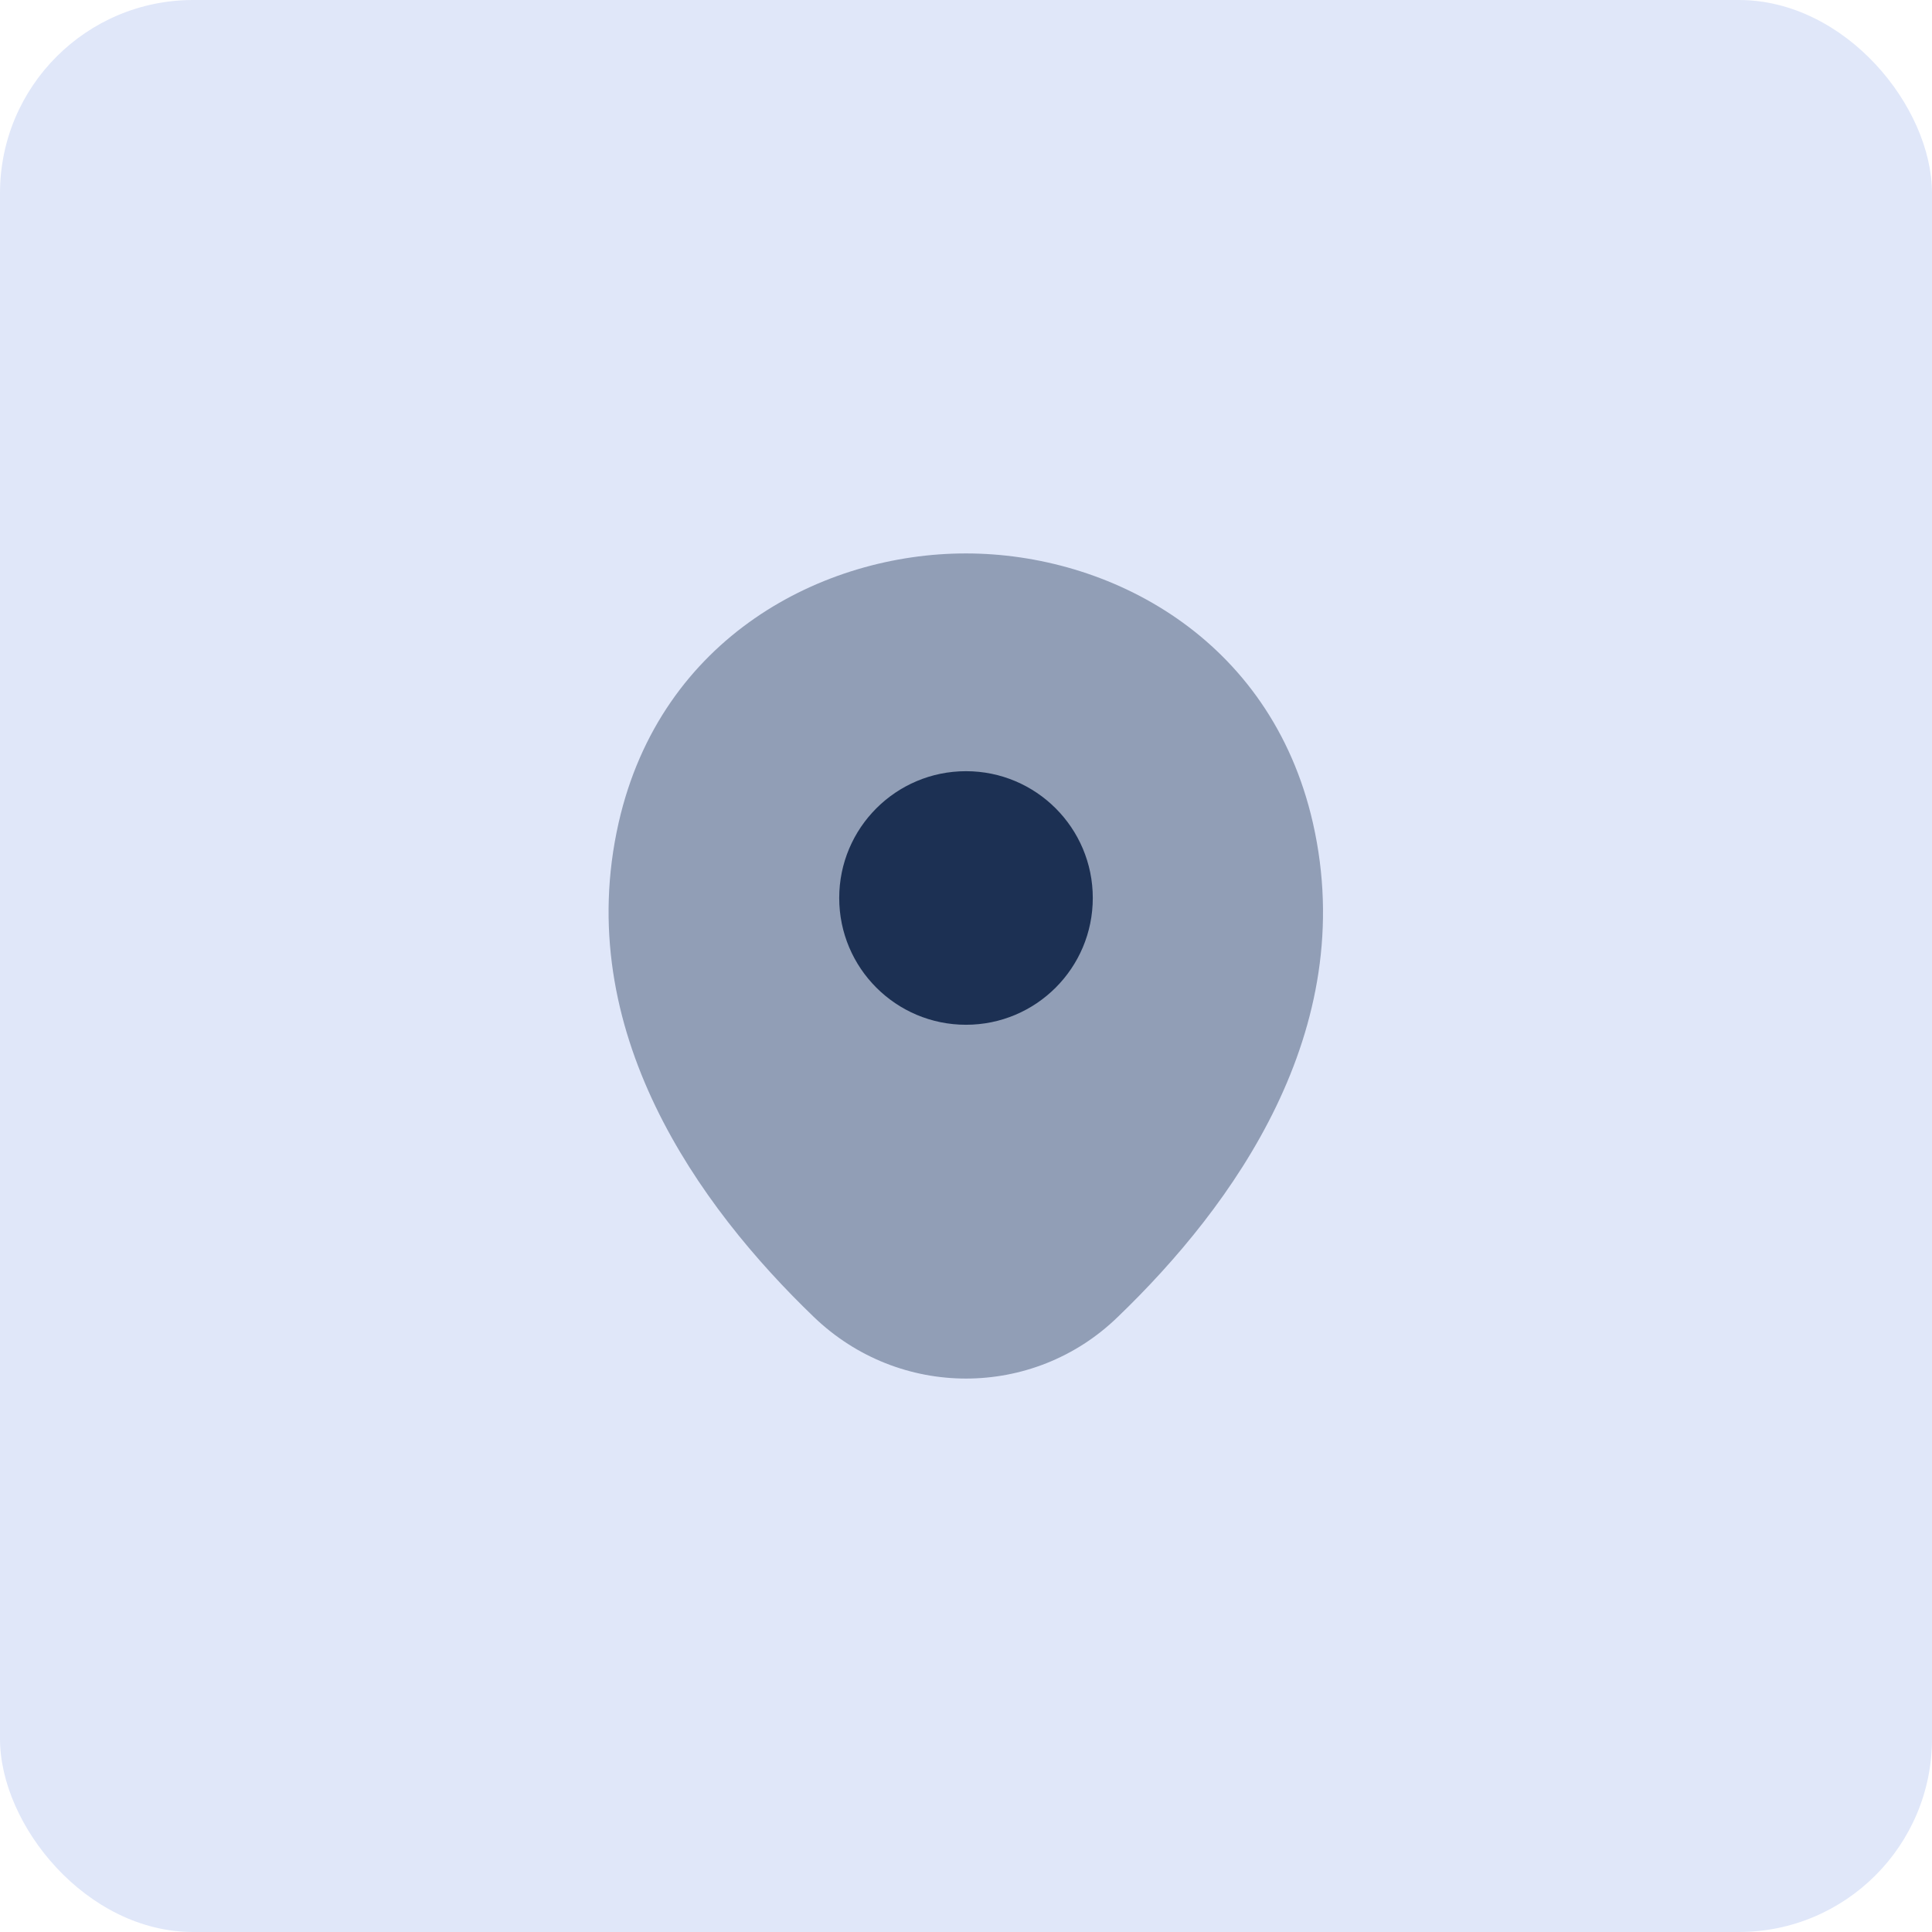 <svg width="48" height="48" viewBox="0 0 48 48" fill="none" xmlns="http://www.w3.org/2000/svg">
<rect width="48" height="48" rx="4.8" fill="#E0E7F9"/>
<path opacity="0.4" d="M32.62 20.45C31.57 15.83 27.54 13.75 24 13.75C24 13.75 24 13.75 23.99 13.75C20.46 13.75 16.42 15.82 15.37 20.44C14.2 25.6 17.36 29.97 20.22 32.72C21.28 33.74 22.64 34.25 24 34.25C25.36 34.25 26.72 33.74 27.77 32.72C30.63 29.97 33.79 25.61 32.62 20.45Z" fill="#1C3053"/>
<path d="M24 25.46C25.74 25.46 27.15 24.05 27.15 22.31C27.15 20.57 25.74 19.16 24 19.16C22.26 19.16 20.85 20.57 20.85 22.31C20.85 24.05 22.26 25.46 24 25.46Z" fill="#1C3053"/>
</svg>

